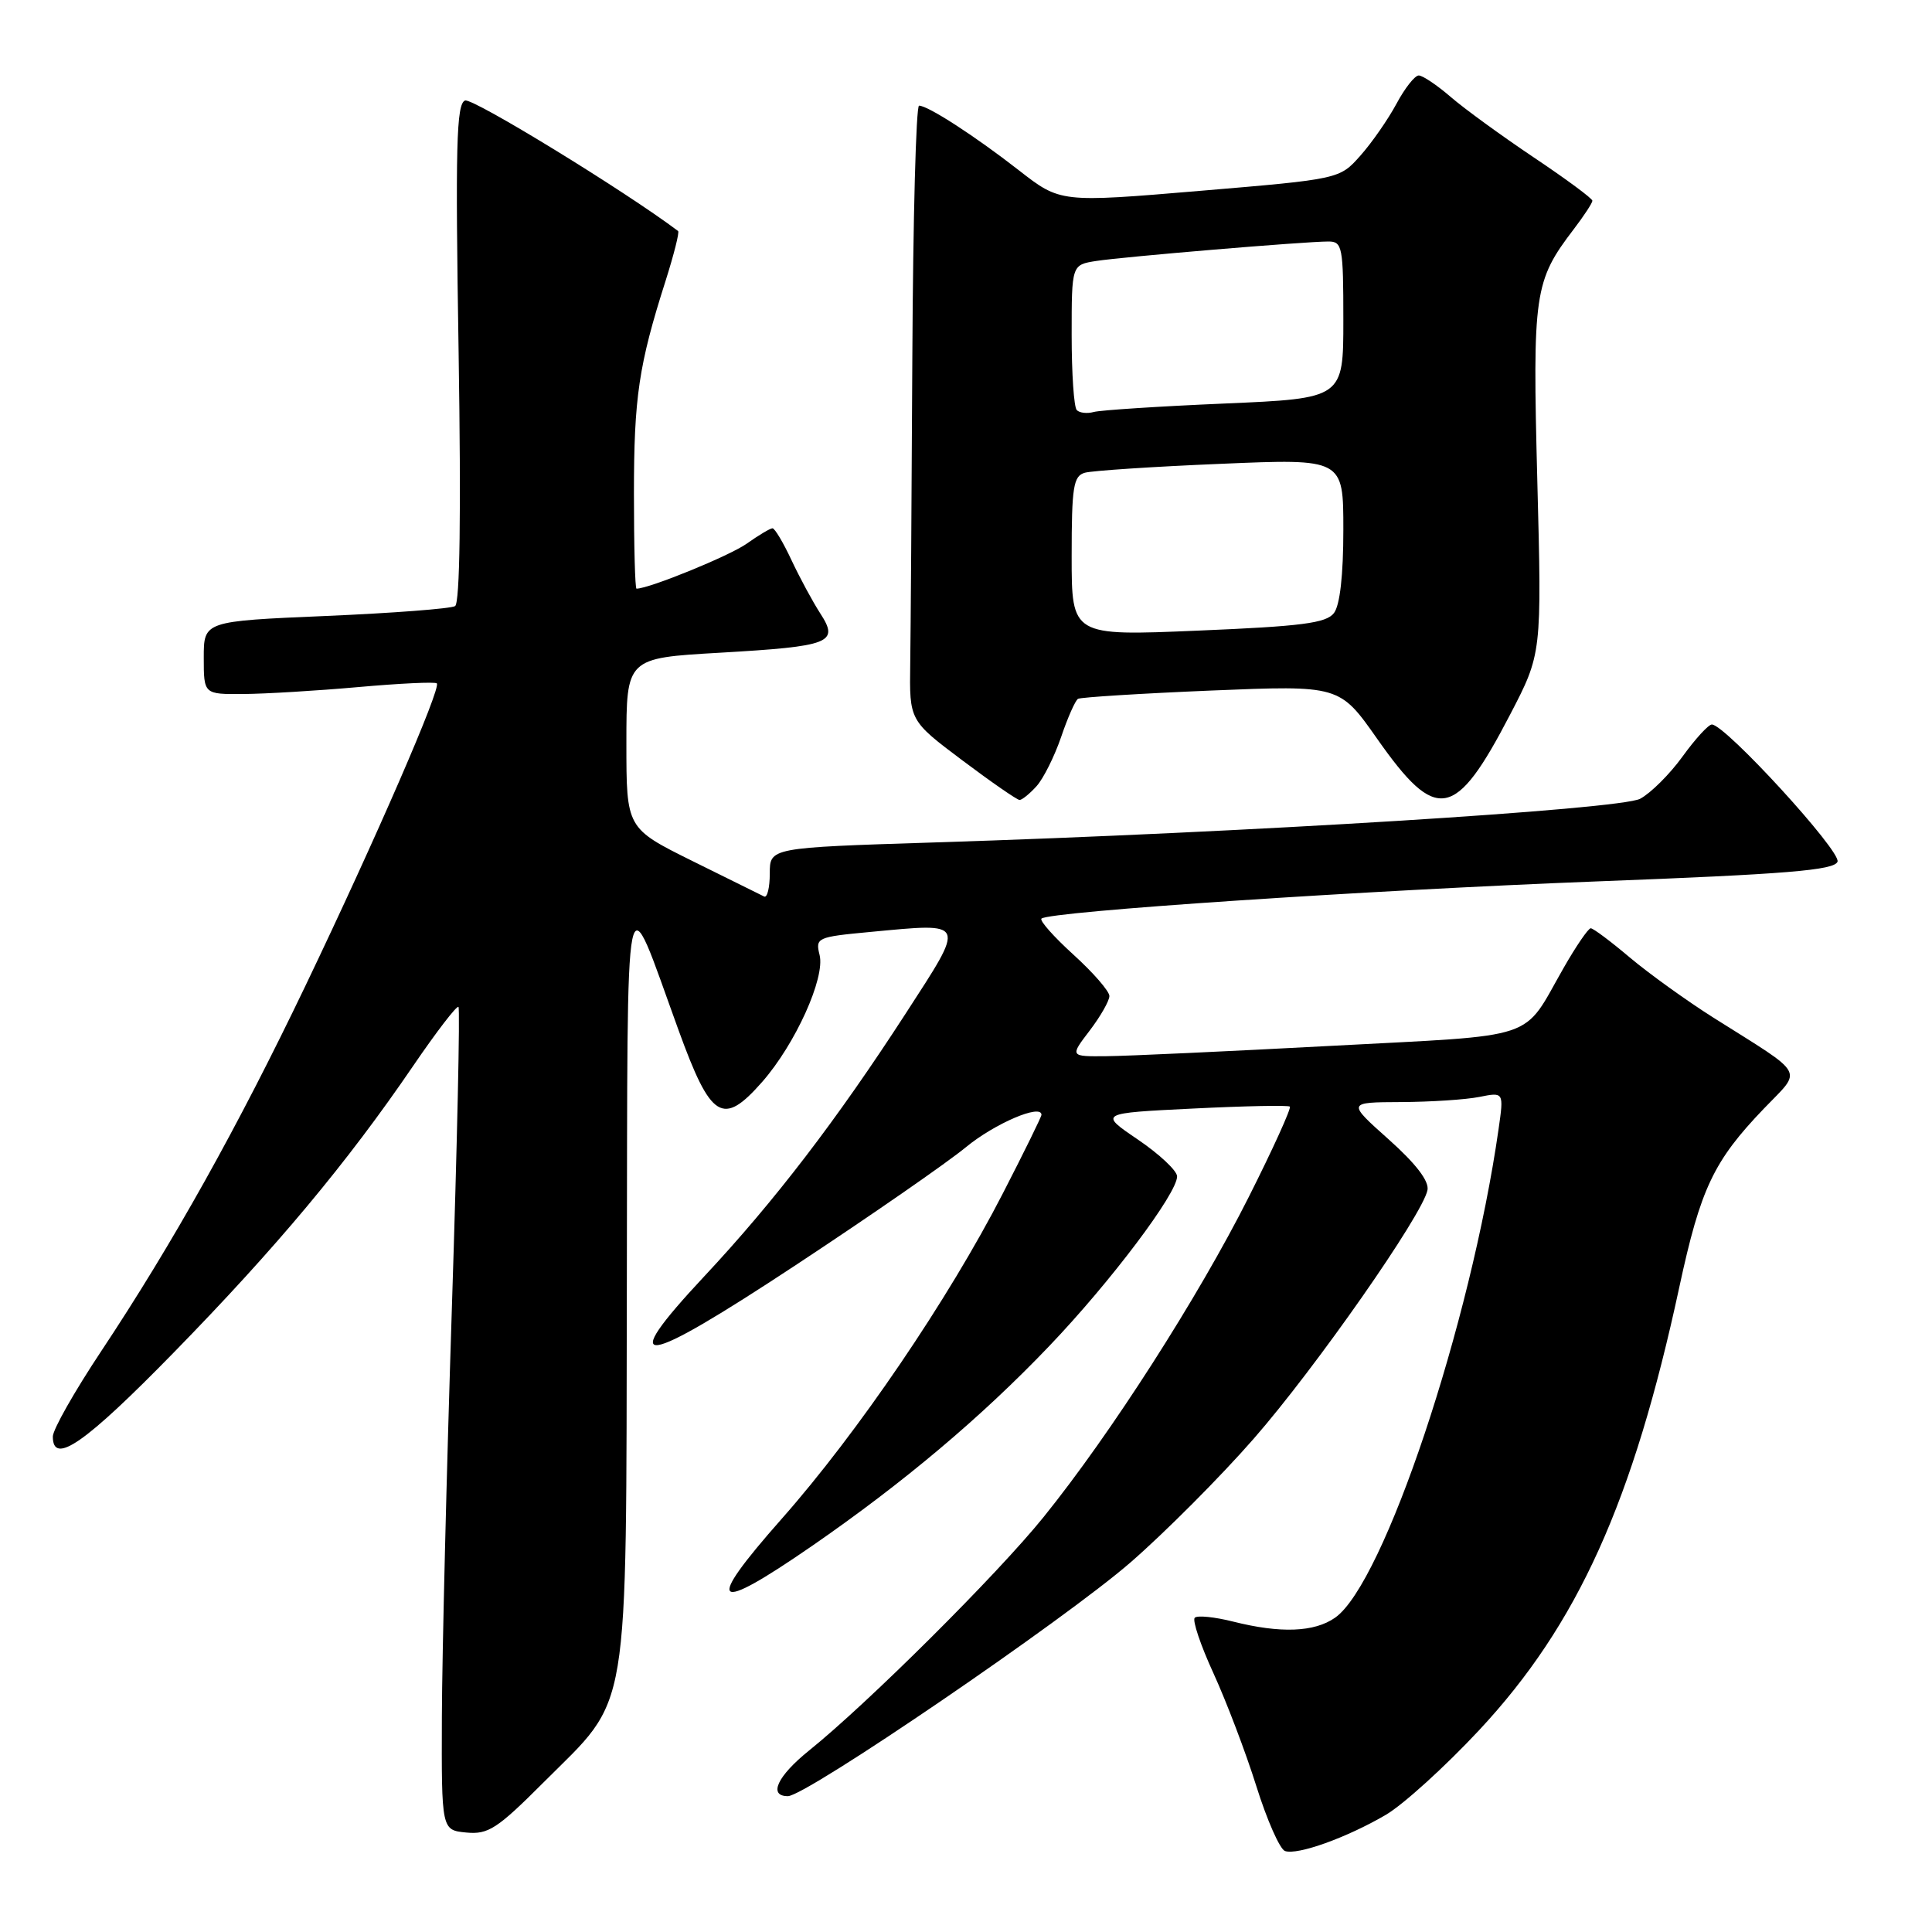 <?xml version="1.0" encoding="UTF-8" standalone="no"?>
<!DOCTYPE svg PUBLIC "-//W3C//DTD SVG 1.1//EN" "http://www.w3.org/Graphics/SVG/1.1/DTD/svg11.dtd" >
<svg xmlns="http://www.w3.org/2000/svg" xmlns:xlink="http://www.w3.org/1999/xlink" version="1.1" viewBox="0 0 256 256">
 <g >
 <path fill="currentColor"
d=" M 183.62 240.48 C 185.93 239.13 191.49 234.08 195.99 229.26 C 209.05 215.26 216.39 199.03 222.52 170.54 C 225.34 157.47 227.05 153.85 233.75 146.87 C 238.84 141.56 239.48 142.69 227.06 134.86 C 223.52 132.62 218.54 129.04 215.99 126.90 C 213.45 124.75 211.11 123.00 210.78 123.00 C 210.46 123.00 208.84 125.36 207.19 128.25 C 201.60 138.02 204.35 137.09 176.42 138.58 C 162.71 139.31 149.31 139.93 146.63 139.95 C 141.76 140.00 141.76 140.00 144.38 136.57 C 145.82 134.68 147.00 132.61 147.00 131.98 C 147.00 131.34 144.86 128.88 142.25 126.51 C 139.64 124.14 137.72 121.98 138.00 121.72 C 138.99 120.78 180.97 117.97 211.62 116.79 C 236.79 115.83 243.05 115.31 243.48 114.18 C 244.00 112.82 228.60 96.00 226.83 96.00 C 226.38 96.00 224.63 97.91 222.94 100.25 C 221.25 102.59 218.72 105.10 217.33 105.84 C 214.63 107.26 165.04 110.33 123.75 111.63 C 102.00 112.32 102.00 112.32 102.00 115.74 C 102.00 117.63 101.66 119.00 101.25 118.79 C 100.84 118.59 96.56 116.47 91.75 114.09 C 83.00 109.75 83.00 109.75 83.00 98.48 C 83.00 87.20 83.00 87.20 95.37 86.49 C 110.07 85.64 111.23 85.19 108.69 81.28 C 107.70 79.75 105.99 76.59 104.89 74.25 C 103.80 71.91 102.66 70.00 102.36 70.00 C 102.06 70.00 100.52 70.92 98.94 72.04 C 96.69 73.64 86.02 78.00 84.34 78.00 C 84.15 78.00 84.00 72.35 84.00 65.44 C 84.00 52.65 84.63 48.38 88.20 37.19 C 89.30 33.71 90.05 30.75 89.85 30.61 C 82.77 25.28 62.61 12.93 61.62 13.32 C 60.47 13.76 60.33 19.37 60.77 46.77 C 61.10 67.98 60.94 79.92 60.30 80.31 C 59.76 80.65 52.04 81.24 43.16 81.62 C 27.00 82.31 27.00 82.31 27.00 87.15 C 27.00 92.00 27.00 92.00 32.25 91.96 C 35.14 91.94 42.00 91.53 47.49 91.04 C 52.98 90.55 57.66 90.33 57.88 90.55 C 58.49 91.15 49.78 111.19 40.53 130.50 C 31.46 149.43 22.92 164.72 13.37 179.10 C 9.87 184.37 7.00 189.43 7.00 190.35 C 7.00 194.22 11.25 191.27 23.02 179.22 C 36.63 165.29 45.97 154.10 54.73 141.26 C 57.82 136.73 60.53 133.20 60.75 133.42 C 60.97 133.64 60.58 151.52 59.88 173.16 C 59.18 194.80 58.58 219.25 58.55 227.50 C 58.50 242.50 58.50 242.50 61.79 242.82 C 64.69 243.10 65.88 242.33 72.04 236.16 C 83.61 224.59 82.94 228.64 83.06 170.00 C 83.18 113.45 82.58 116.34 89.91 136.50 C 94.21 148.34 95.77 149.30 101.00 143.35 C 105.39 138.34 109.36 129.57 108.60 126.54 C 108.03 124.25 108.26 124.15 115.29 123.49 C 128.18 122.28 128.02 121.92 120.00 134.31 C 110.84 148.45 102.61 159.19 93.32 169.12 C 81.52 181.75 84.70 181.32 105.67 167.48 C 115.48 161.01 125.53 154.04 128.00 152.00 C 131.80 148.87 138.00 146.22 138.00 147.72 C 138.00 147.97 135.71 152.64 132.90 158.10 C 125.69 172.14 113.65 189.86 103.58 201.25 C 93.25 212.94 94.39 213.96 107.59 204.85 C 119.68 196.50 130.03 187.79 139.02 178.37 C 147.14 169.88 156.02 158.09 155.97 155.87 C 155.96 155.12 153.62 152.93 150.78 151.00 C 145.62 147.50 145.62 147.50 158.06 146.89 C 164.90 146.55 170.68 146.43 170.91 146.63 C 171.13 146.82 168.69 152.21 165.47 158.60 C 158.78 171.89 147.15 190.04 138.27 201.03 C 132.13 208.64 114.98 225.70 107.21 231.95 C 103.00 235.34 101.76 238.00 104.40 238.00 C 106.81 238.00 141.06 214.63 149.82 207.01 C 154.39 203.03 161.73 195.67 166.12 190.64 C 174.31 181.28 188.52 160.94 189.15 157.69 C 189.38 156.50 187.61 154.19 184.00 150.97 C 178.50 146.06 178.50 146.06 185.62 146.03 C 189.54 146.01 194.22 145.71 196.01 145.35 C 199.27 144.70 199.27 144.70 198.57 149.60 C 194.89 175.37 183.37 209.83 176.91 214.35 C 174.16 216.28 169.68 216.45 163.40 214.87 C 160.94 214.25 158.65 214.02 158.31 214.36 C 157.97 214.70 159.09 218.02 160.80 221.74 C 162.50 225.46 165.06 232.18 166.47 236.67 C 167.88 241.17 169.59 245.04 170.27 245.27 C 171.92 245.85 178.48 243.49 183.62 240.48 Z  M 137.35 104.17 C 138.26 103.16 139.72 100.23 140.60 97.67 C 141.47 95.10 142.48 92.82 142.84 92.60 C 143.20 92.39 151.15 91.89 160.50 91.50 C 177.50 90.80 177.50 90.80 182.50 97.92 C 190.36 109.11 192.83 108.66 200.09 94.70 C 204.30 86.61 204.30 86.61 203.70 63.65 C 203.06 38.81 203.28 37.25 208.53 30.37 C 209.89 28.59 211.00 26.89 211.00 26.60 C 211.00 26.30 207.51 23.72 203.25 20.87 C 198.99 18.01 194.02 14.40 192.22 12.84 C 190.41 11.28 188.51 10.00 187.99 10.00 C 187.47 10.00 186.14 11.69 185.04 13.75 C 183.93 15.81 181.79 18.90 180.26 20.62 C 177.50 23.73 177.50 23.73 159.00 25.29 C 140.50 26.85 140.50 26.85 135.00 22.56 C 129.19 18.03 122.98 14.01 121.78 14.00 C 121.38 14.00 120.98 28.96 120.89 47.25 C 120.80 65.54 120.67 83.87 120.61 87.99 C 120.50 95.48 120.50 95.48 127.50 100.74 C 131.35 103.63 134.77 106.00 135.10 106.00 C 135.42 106.00 136.44 105.18 137.35 104.17 Z  M 142.00 73.70 C 142.00 64.49 142.23 63.07 143.75 62.64 C 144.71 62.37 152.81 61.83 161.75 61.46 C 178.00 60.77 178.00 60.77 178.00 70.19 C 178.00 76.20 177.55 80.21 176.75 81.24 C 175.73 82.57 172.45 82.99 158.75 83.56 C 142.00 84.27 142.00 84.27 142.00 73.70 Z  M 142.68 54.34 C 142.30 53.97 142.00 49.49 142.00 44.38 C 142.00 35.09 142.00 35.09 145.25 34.58 C 148.86 34.02 172.91 32.00 176.02 32.00 C 177.87 32.00 178.00 32.70 178.00 42.39 C 178.00 52.79 178.00 52.79 162.25 53.47 C 153.59 53.84 145.79 54.35 144.93 54.59 C 144.06 54.83 143.05 54.72 142.68 54.34 Z "/>
</g>
</svg>